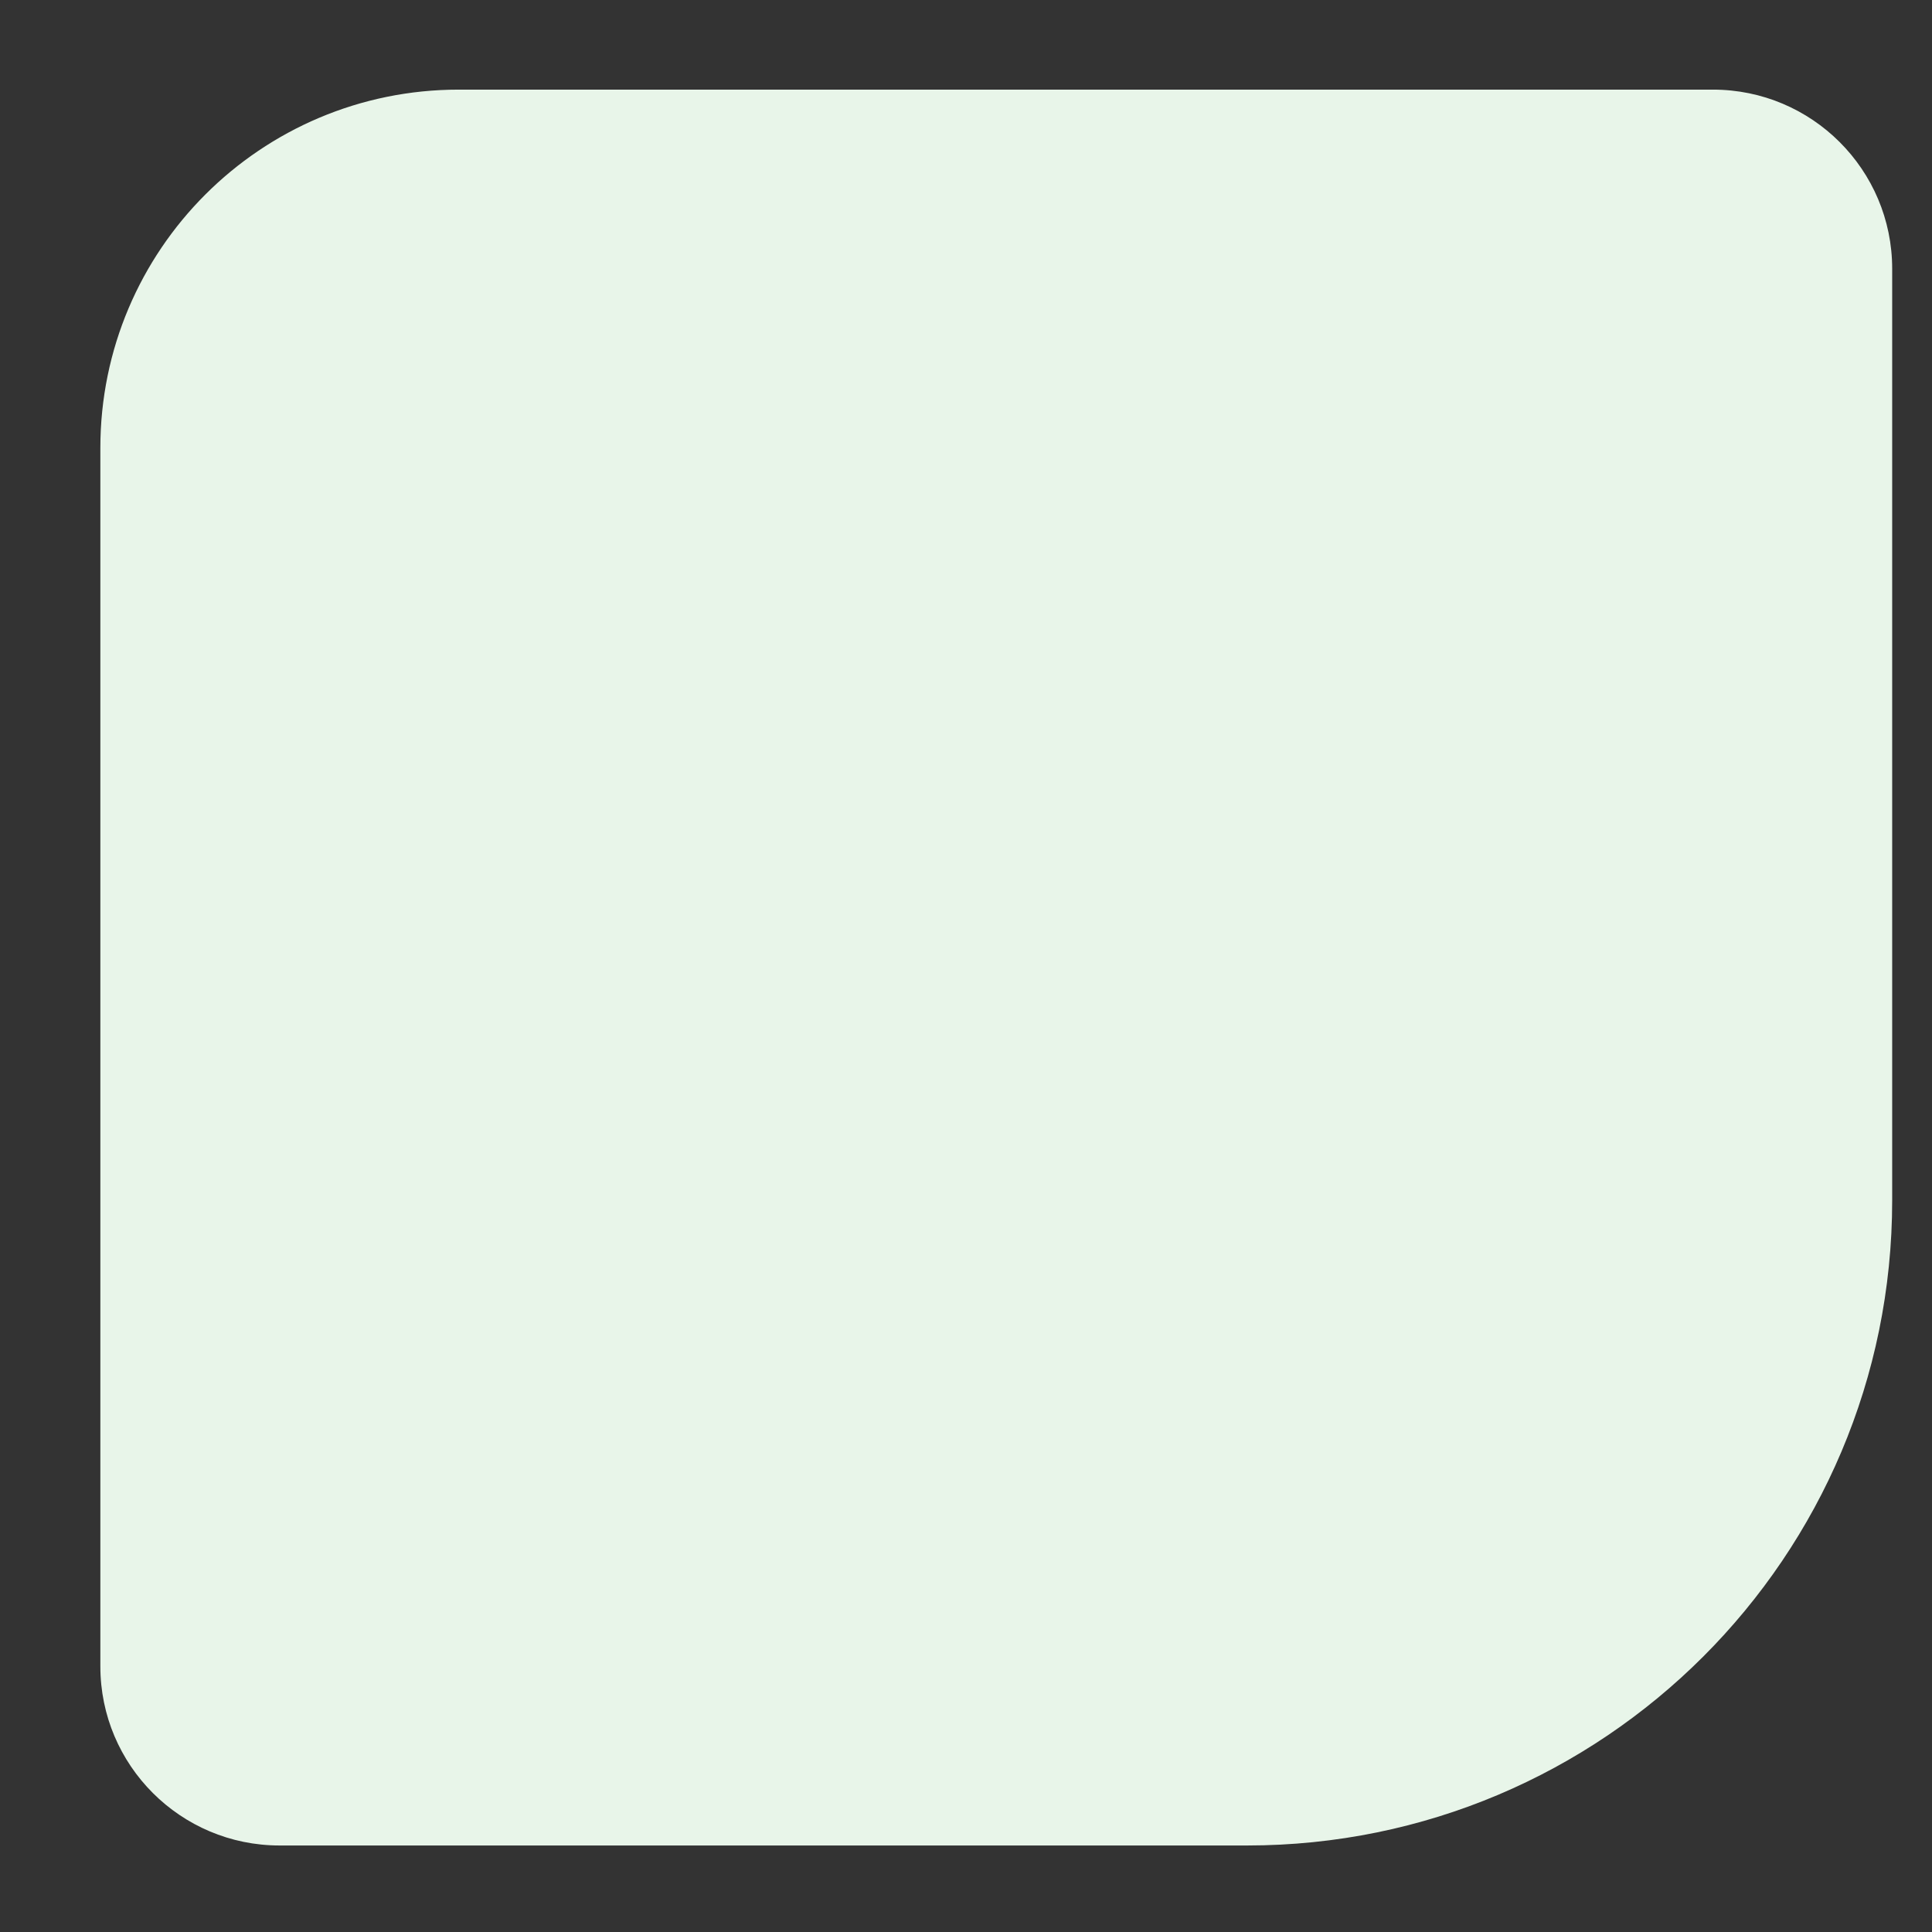 <svg width="18" height="18" viewBox="0 0 18 18" fill="none" xmlns="http://www.w3.org/2000/svg">
<rect x="0" y="0" width="18" height="18" fill="#333333" stroke="none"/>
<path d="M17.629 11.184C17.629 14.504 14.938 17.194 11.619 17.194L2.605 17.194C1.683 17.194 0.935 16.447 0.935 15.525L0.935 4.173C0.935 2.329 2.43 0.835 4.274 0.835L15.959 0.835C16.881 0.835 17.629 1.582 17.629 2.504L17.629 11.184Z" fill="#E8F5E9"/>
</svg>
